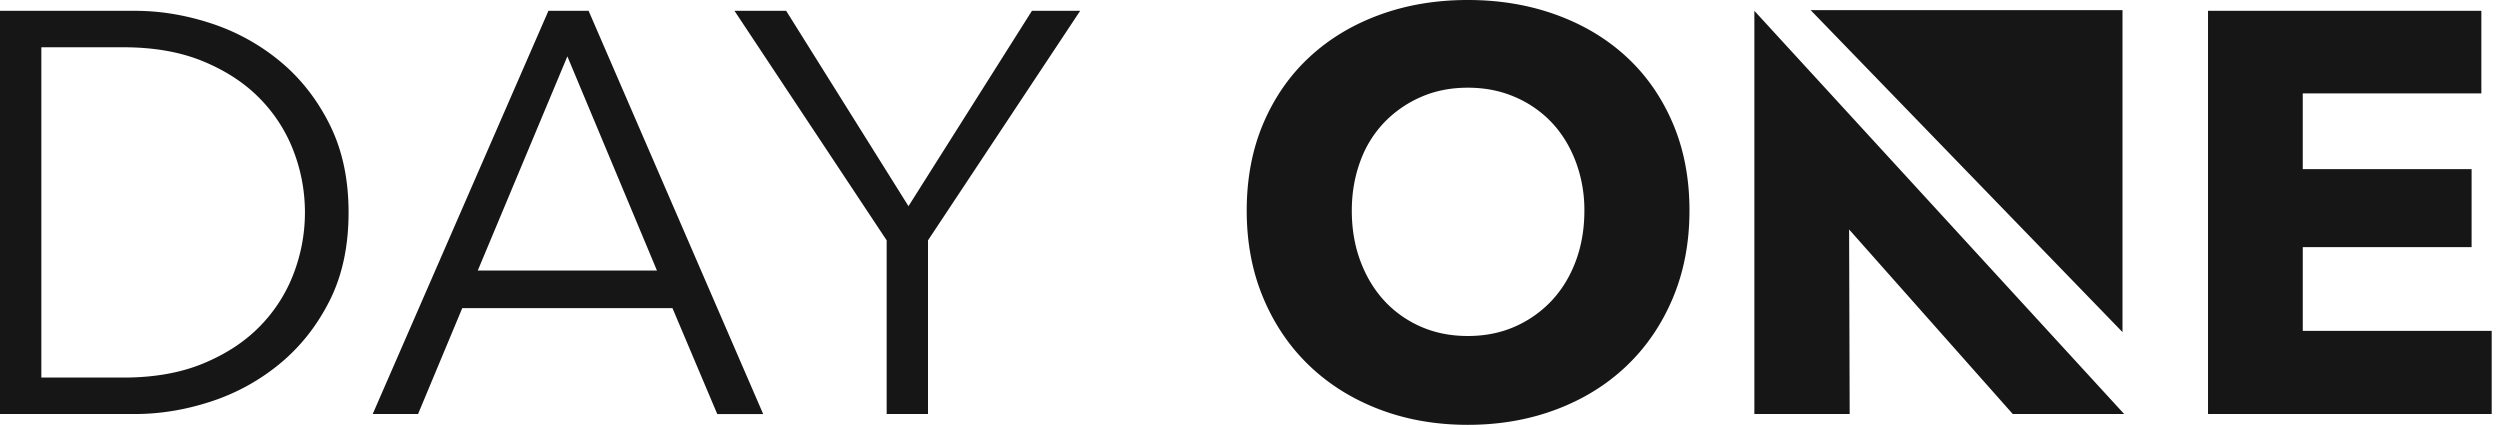 <?xml version="1.0" encoding="UTF-8"?> <svg xmlns="http://www.w3.org/2000/svg" width="153" height="26" viewBox="0 0 153 26"><g fill="#161616" fill-rule="evenodd"><path d="M0 .662h8.259c1.546 0 3.099.256 4.657.767a12.875 12.875 0 0 1 4.217 2.318c1.253 1.034 2.267 2.323 3.04 3.868.773 1.545 1.16 3.34 1.16 5.385 0 2.068-.387 3.869-1.16 5.402-.773 1.534-1.787 2.817-3.04 3.851a12.875 12.875 0 0 1-4.217 2.318c-1.558.511-3.11.767-4.657.767H0V.662zm2.53 22.445h5.026c1.874 0 3.509-.29 4.903-.871 1.394-.581 2.548-1.342 3.461-2.283a9.313 9.313 0 0 0 2.056-3.224A10.46 10.46 0 0 0 18.662 13a10.46 10.46 0 0 0-.686-3.73 9.313 9.313 0 0 0-2.056-3.223c-.913-.941-2.067-1.702-3.461-2.283-1.394-.58-3.029-.871-4.903-.871H2.53v20.214zm23.055 2.23H22.81L33.563.663h2.46l10.684 24.676h-2.811l-2.742-6.483H28.291l-2.706 6.483zm3.655-8.782h10.965L34.723 3.45 29.24 16.555zm27.554 8.783h-2.53v-10.63L44.95.662h3.163l7.486 11.955L63.155.662h2.952l-9.313 14.046v10.63zm46.601-12.443c0 1.952-.34 3.735-1.019 5.35-.68 1.615-1.623 2.998-2.83 4.148-1.206 1.15-2.64 2.039-4.304 2.666-1.664.627-3.468.941-5.413.941-1.944 0-3.742-.314-5.394-.941-1.652-.627-3.081-1.516-4.288-2.666-1.207-1.15-2.15-2.533-2.83-4.148-.679-1.615-1.018-3.398-1.018-5.35 0-1.975.34-3.758 1.019-5.35.68-1.591 1.622-2.944 2.83-4.06C81.353 2.37 82.782 1.51 84.434.906 86.087.302 87.885 0 89.829 0c1.945 0 3.75.302 5.413.906 1.663.604 3.098 1.464 4.305 2.58 1.206 1.115 2.15 2.468 2.829 4.06.68 1.591 1.02 3.374 1.02 5.35zm-6.431 0a8.404 8.404 0 0 0-.527-2.997c-.352-.93-.838-1.725-1.459-2.387a6.733 6.733 0 0 0-2.25-1.569c-.878-.383-1.844-.575-2.899-.575-1.054 0-2.015.192-2.881.575a6.977 6.977 0 0 0-2.25 1.569 6.773 6.773 0 0 0-1.458 2.387c-.34.93-.51 1.929-.51 2.997 0 1.116.176 2.144.527 3.085.352.94.838 1.748 1.459 2.422a6.658 6.658 0 0 0 2.232 1.586c.866.383 1.827.575 2.881.575 1.055 0 2.015-.192 2.882-.575a6.85 6.85 0 0 0 2.25-1.586c.632-.674 1.124-1.481 1.476-2.422.351-.941.527-1.97.527-3.085zm26.218 12.443l-10.017-11.296.035 11.296h-5.833V.662L130 25.338h-6.818zm11.949 0V.662h16.728v5.054h-10.93v4.635h10.333v4.775H140.93v5.123h11.562v5.089h-17.361zM110.81.619h19.087v19.706z"></path></g></svg> 